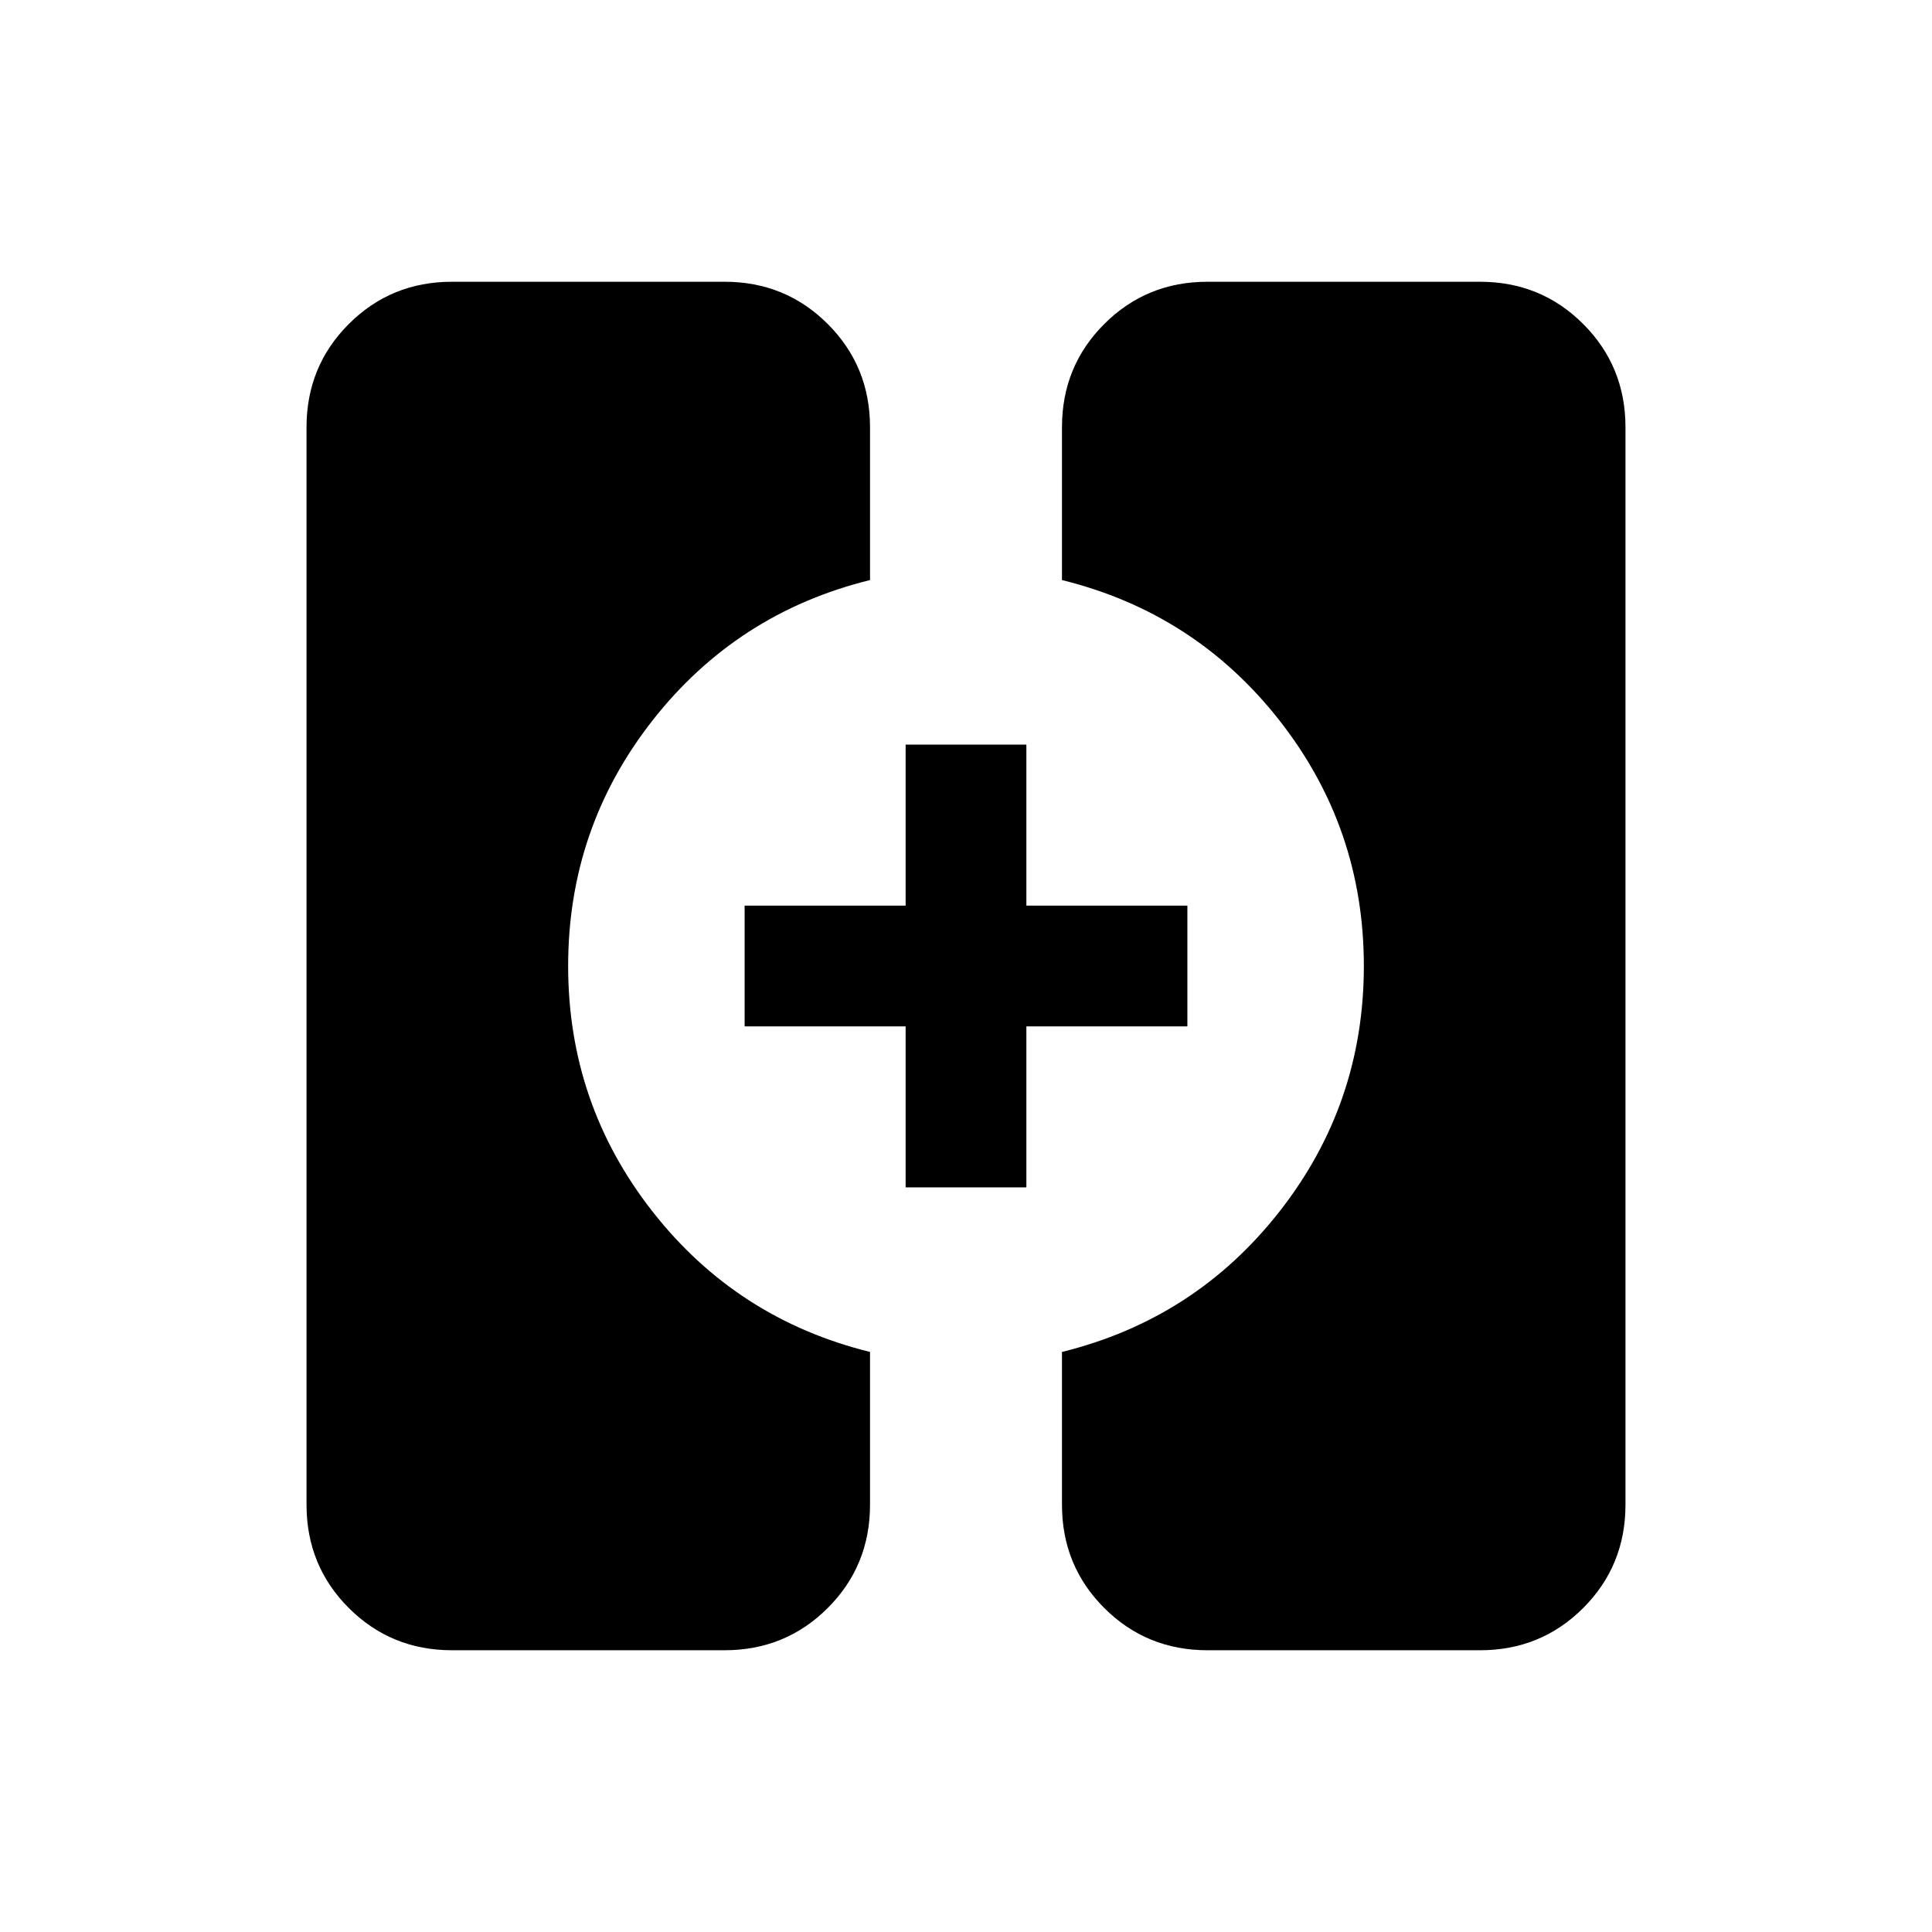 <svg xmlns="http://www.w3.org/2000/svg" height="24" viewBox="0 -960 960 960" width="24"><path d="M224.62-140q-30.31 0-51.31-21-21-21-21-51.31v-535.38q0-30.31 21-51.31 21-21 51.31-21H360q30.31 0 51.31 21 21 21 21 51.31v75.92Q366.15-655.46 324.23-602q-41.92 53.46-41.92 122 0 68.54 41.92 122 41.92 53.46 108.08 69.77v75.92q0 30.31-21 51.31-21 21-51.31 21H224.62ZM600-140q-30.31 0-51.31-21-21-21-21-51.31v-75.92q66.16-16.31 108.08-69.77 41.92-53.46 41.92-122 0-68.54-41.92-122-41.92-53.46-108.08-69.77v-75.92q0-30.31 21-51.31 21-21 51.31-21h135.38q30.31 0 51.31 21 21 21 21 51.31v535.38q0 30.31-21 51.31-21 21-51.31 21H600ZM450-370v-80h-80v-60h80v-80h60v80h80v60h-80v80h-60Z"/></svg>